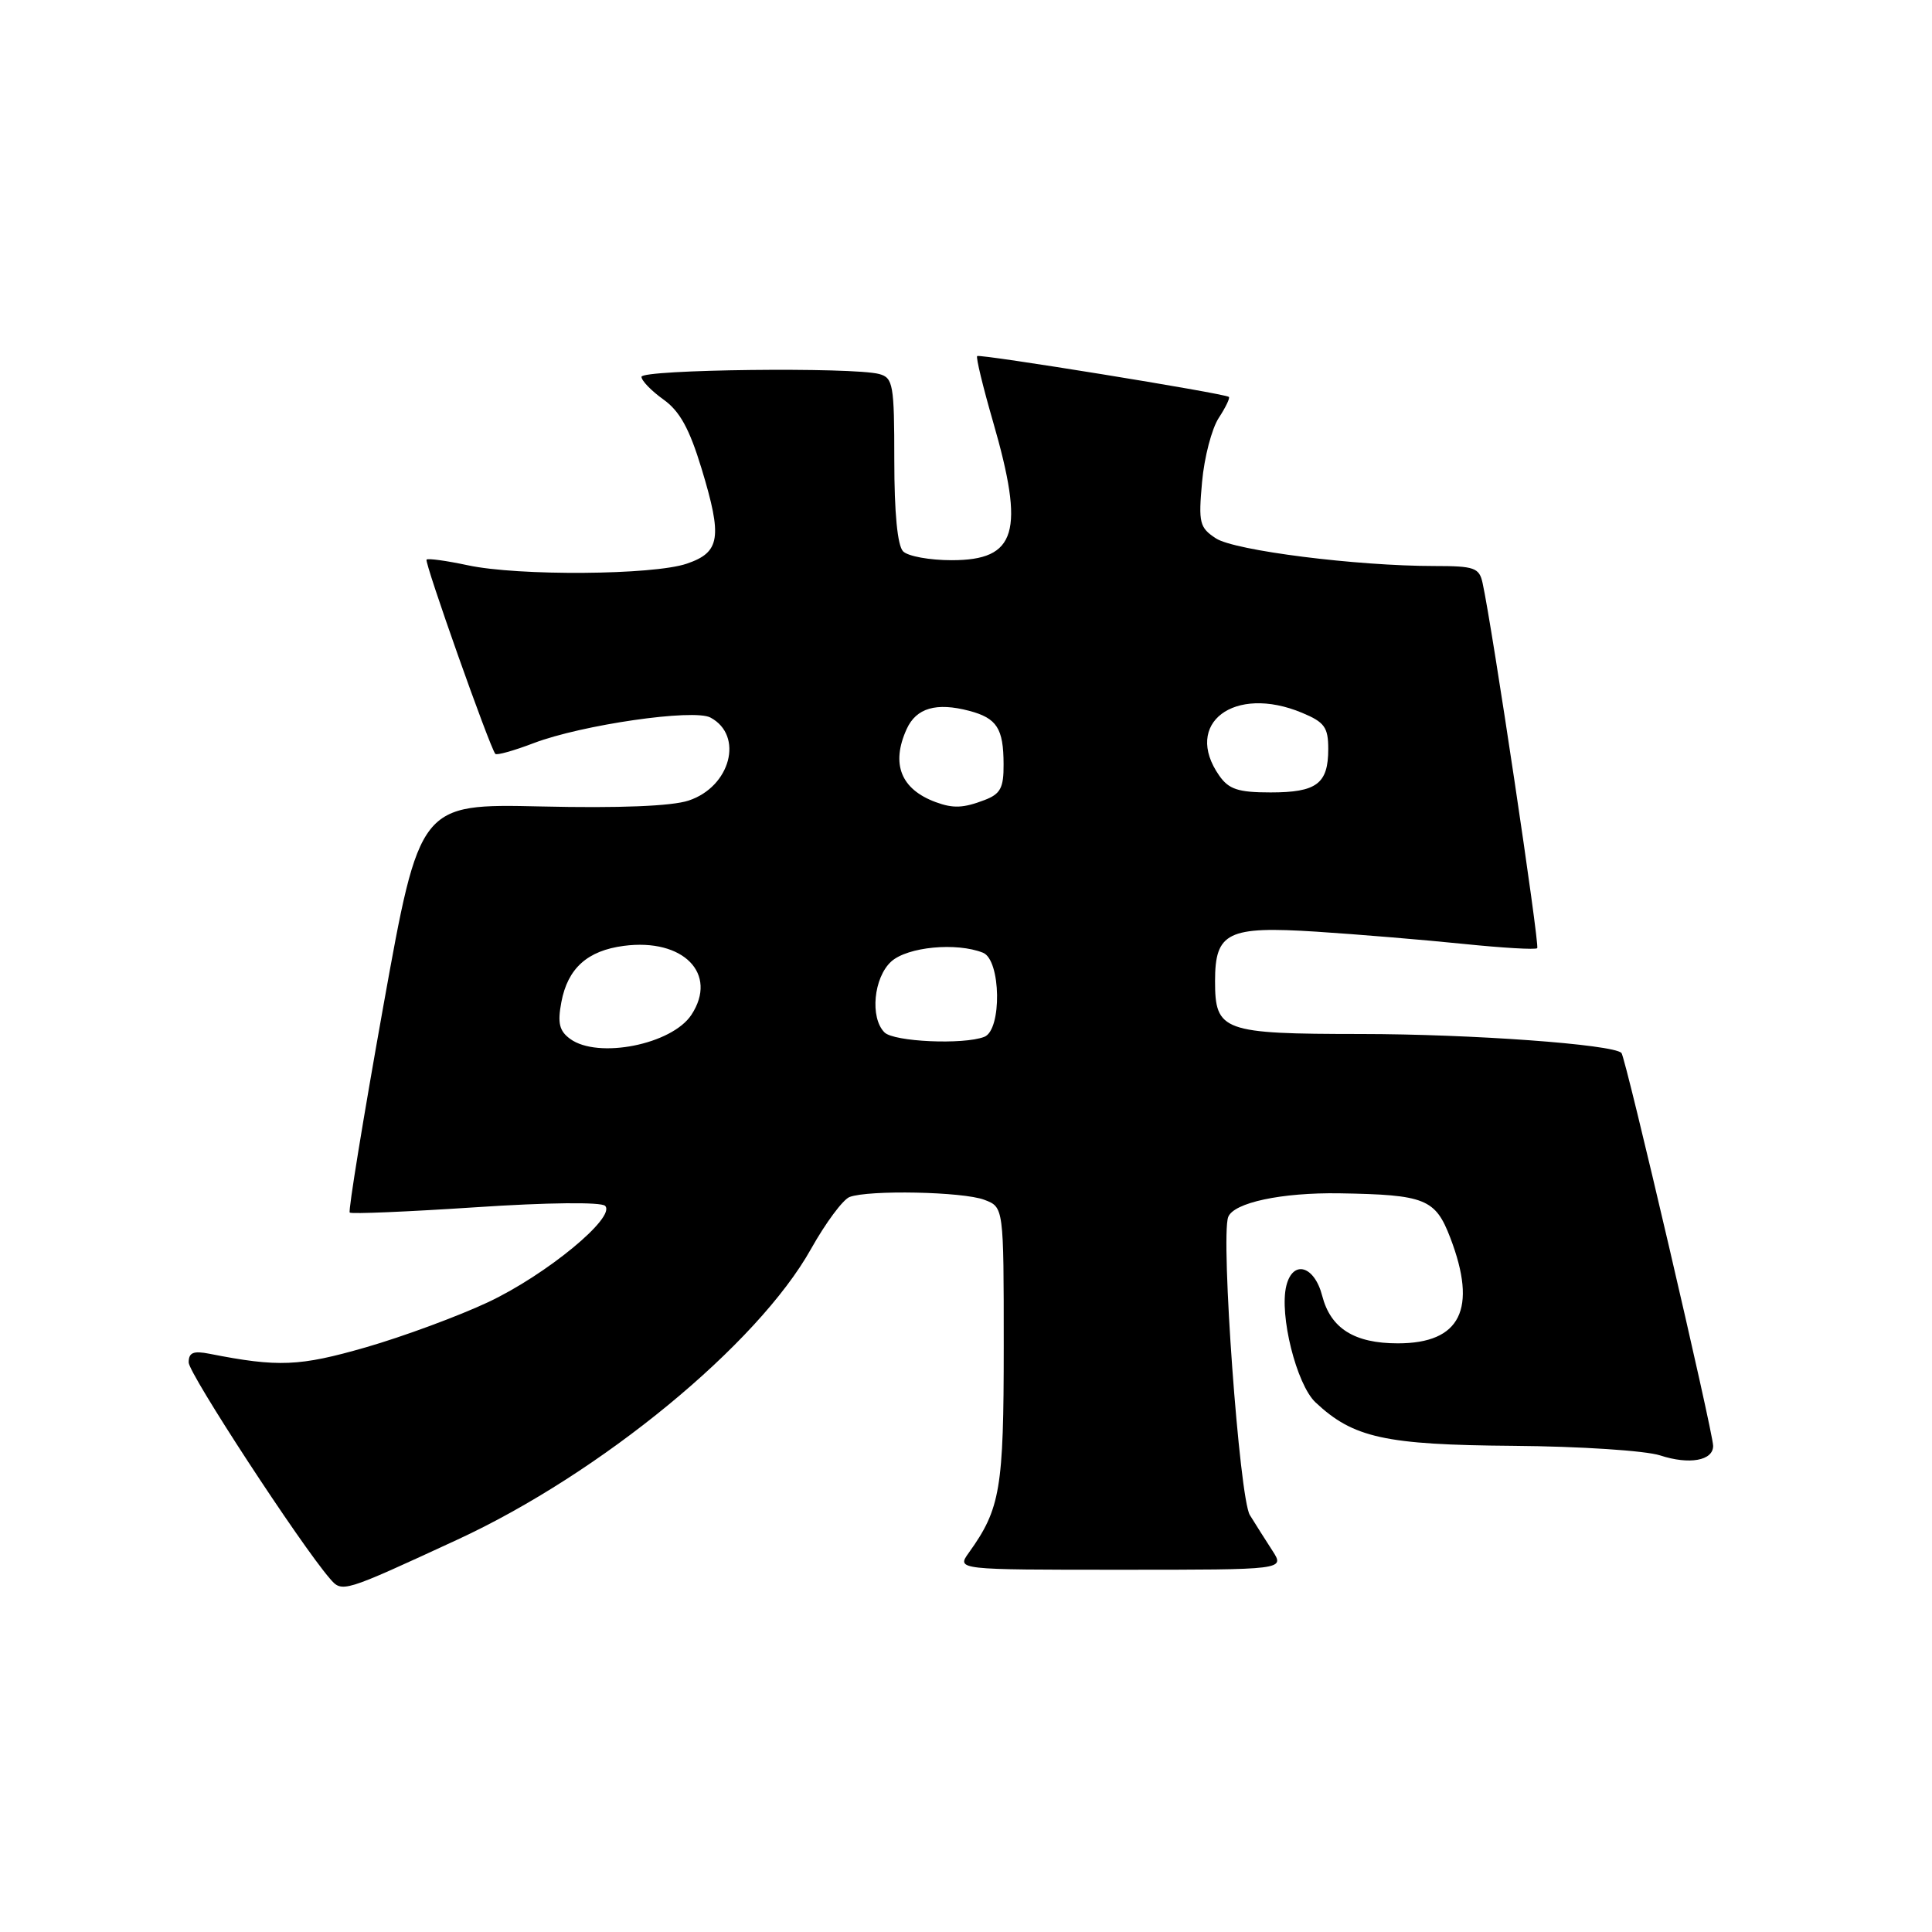 <?xml version="1.0" encoding="UTF-8" standalone="no"?>
<!DOCTYPE svg PUBLIC "-//W3C//DTD SVG 1.1//EN" "http://www.w3.org/Graphics/SVG/1.1/DTD/svg11.dtd" >
<svg xmlns="http://www.w3.org/2000/svg" xmlns:xlink="http://www.w3.org/1999/xlink" version="1.1" viewBox="0 0 256 256">
 <g >
 <path fill="currentColor"
d=" M 60.61 204.01 C 79.59 195.24 100.40 178.13 107.47 165.48 C 109.40 162.04 111.69 158.95 112.57 158.61 C 115.09 157.65 127.61 157.90 130.43 158.98 C 133.00 159.95 133.00 159.95 133.00 178.35 C 133.00 197.30 132.56 199.91 128.37 205.75 C 126.76 208.00 126.76 208.00 148.49 208.00 C 170.23 208.00 170.23 208.00 168.62 205.50 C 167.73 204.12 166.37 201.99 165.61 200.75 C 164.23 198.53 161.73 164.02 162.74 161.27 C 163.45 159.36 169.81 158.00 177.50 158.12 C 188.85 158.31 190.19 158.84 192.17 164.01 C 195.79 173.46 193.53 178.00 185.22 178.00 C 179.46 178.00 176.32 176.03 175.20 171.71 C 174.17 167.70 171.32 166.89 170.45 170.35 C 169.48 174.20 171.79 183.45 174.31 185.82 C 179.31 190.52 183.51 191.45 200.50 191.58 C 209.41 191.65 218.04 192.22 219.98 192.85 C 223.83 194.11 227.00 193.55 227.00 191.59 C 227.00 189.79 215.40 140.07 214.85 139.52 C 213.71 138.38 194.98 137.02 180.32 137.01 C 162.00 137.00 161.00 136.64 161.00 130.00 C 161.00 123.52 162.67 122.70 174.42 123.45 C 179.96 123.81 188.73 124.54 193.90 125.07 C 199.06 125.60 203.47 125.86 203.69 125.64 C 204.04 125.29 197.73 83.07 196.45 77.25 C 196.01 75.23 195.37 75.00 190.09 75.00 C 179.75 75.00 163.61 72.96 161.12 71.34 C 158.94 69.91 158.79 69.29 159.28 63.86 C 159.57 60.60 160.57 56.78 161.49 55.38 C 162.41 53.97 163.01 52.72 162.83 52.59 C 162.17 52.11 129.80 46.87 129.48 47.18 C 129.30 47.36 130.25 51.27 131.58 55.87 C 135.82 70.53 134.72 74.23 126.09 74.23 C 123.20 74.23 120.31 73.71 119.67 73.06 C 118.92 72.32 118.50 67.96 118.50 61.00 C 118.50 50.95 118.34 50.06 116.50 49.56 C 112.99 48.62 85.00 48.95 85.00 49.93 C 85.00 50.44 86.31 51.79 87.90 52.93 C 90.07 54.47 91.35 56.80 92.96 62.09 C 95.74 71.24 95.44 73.18 91.00 74.69 C 86.55 76.21 68.68 76.34 61.98 74.90 C 59.17 74.30 56.71 73.96 56.52 74.15 C 56.20 74.47 64.88 98.98 65.63 99.89 C 65.81 100.11 68.09 99.47 70.71 98.47 C 77.09 96.04 91.92 93.89 94.14 95.08 C 98.59 97.46 96.80 104.25 91.24 106.08 C 89.02 106.82 82.04 107.10 71.70 106.86 C 55.61 106.50 55.61 106.50 50.78 133.39 C 48.13 148.19 46.13 160.46 46.34 160.67 C 46.55 160.88 54.05 160.56 63.00 159.97 C 72.57 159.33 79.66 159.26 80.18 159.78 C 81.67 161.27 72.40 168.91 64.69 172.54 C 60.73 174.40 53.45 177.09 48.50 178.52 C 39.68 181.06 36.88 181.18 27.75 179.38 C 25.62 178.96 25.00 179.22 25.00 180.53 C 25.00 182.00 39.80 204.65 43.71 209.17 C 45.35 211.06 45.33 211.07 60.61 204.01 Z  M 75.55 137.66 C 74.11 136.61 73.86 135.56 74.38 132.80 C 75.22 128.31 77.83 125.96 82.67 125.33 C 90.54 124.30 95.18 129.03 91.62 134.46 C 89.04 138.40 79.23 140.35 75.55 137.66 Z  M 117.20 136.80 C 115.25 134.85 115.76 129.52 118.10 127.40 C 120.26 125.46 126.73 124.84 130.25 126.24 C 132.64 127.19 132.78 136.49 130.42 137.39 C 127.64 138.46 118.44 138.04 117.20 136.80 Z  M 124.00 106.29 C 119.37 104.59 118.03 101.23 120.14 96.60 C 121.41 93.81 124.06 93.04 128.43 94.19 C 132.09 95.16 132.97 96.51 132.98 101.27 C 133.00 104.41 132.57 105.21 130.43 106.02 C 127.65 107.08 126.31 107.14 124.00 106.29 Z  M 161.56 102.78 C 156.71 95.86 163.53 90.69 172.53 94.45 C 175.51 95.69 176.00 96.37 176.00 99.25 C 176.00 103.85 174.47 105.00 168.36 105.00 C 164.07 105.00 162.83 104.59 161.56 102.78 Z "/>
</g>
</svg>